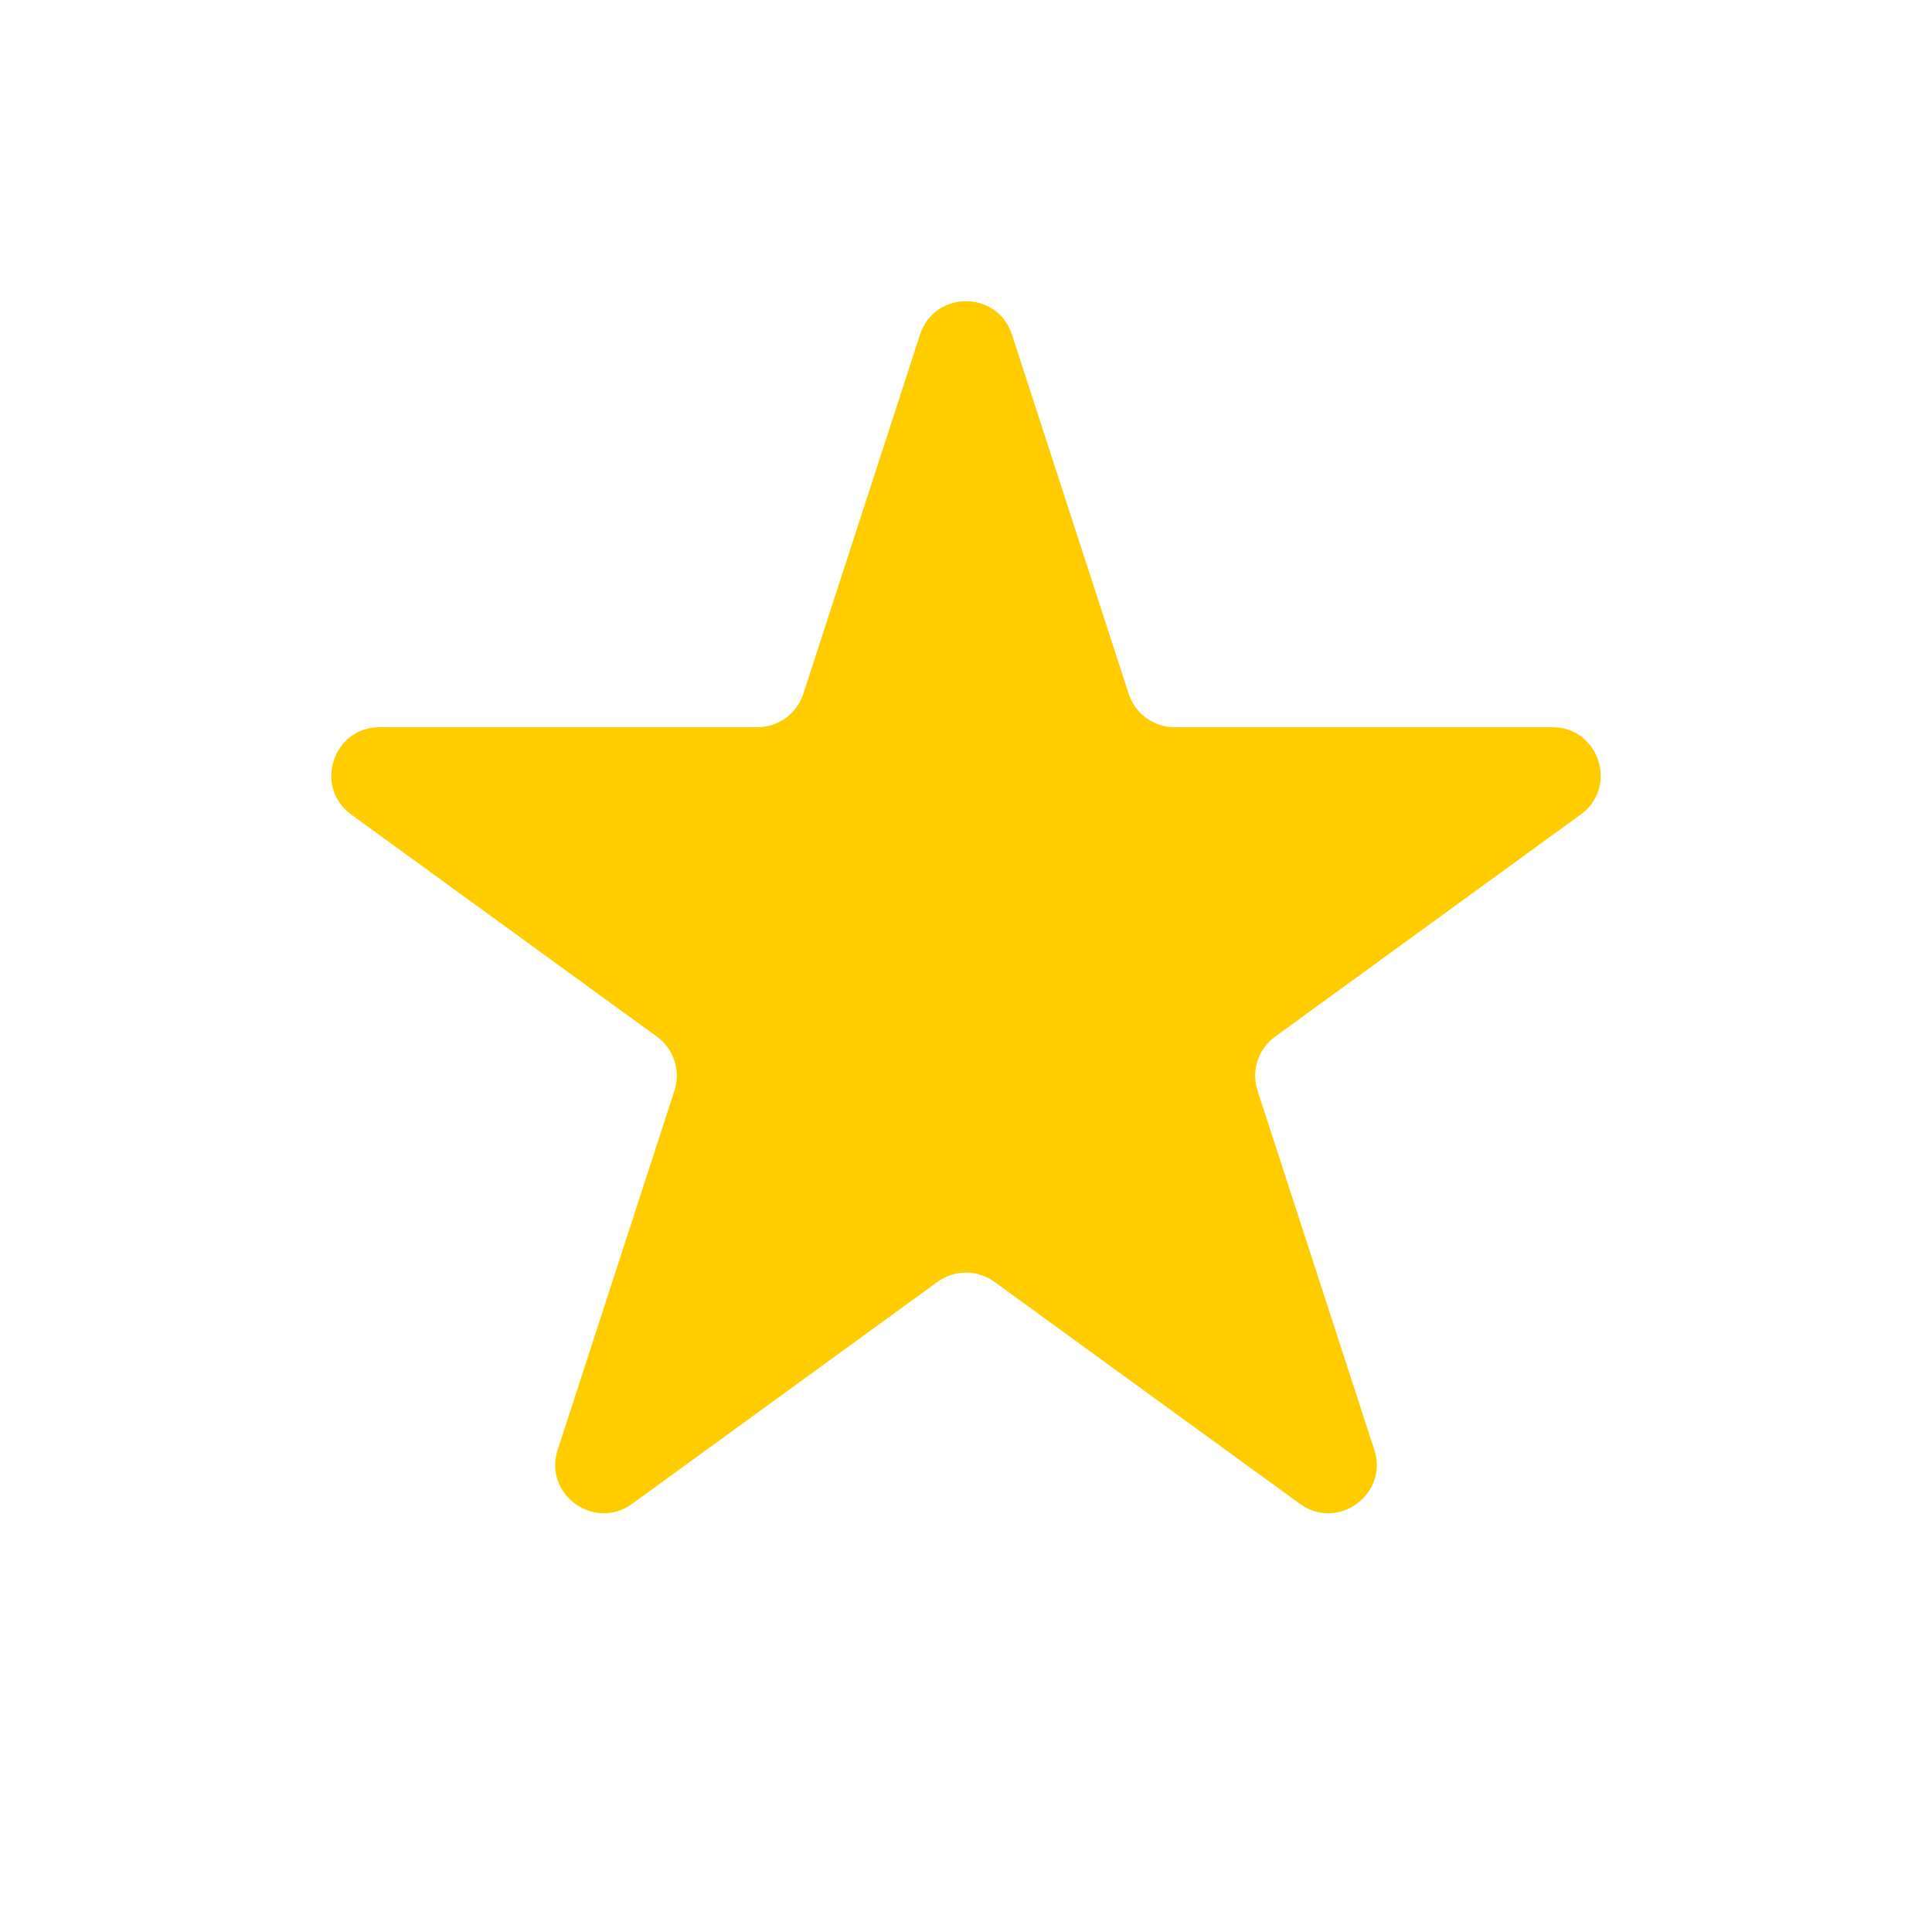 <svg width="20" height="20" viewBox="0 0 20 20" fill="none" xmlns="http://www.w3.org/2000/svg">
<path d="M9.524 3.464C9.674 3.003 10.326 3.003 10.476 3.464L11.684 7.182C11.751 7.388 11.943 7.528 12.159 7.528H16.07C16.554 7.528 16.755 8.148 16.363 8.432L13.2 10.731C13.025 10.858 12.951 11.084 13.018 11.29L14.227 15.009C14.376 15.469 13.849 15.852 13.457 15.568L10.294 13.269C10.119 13.142 9.881 13.142 9.706 13.269L6.543 15.568C6.151 15.852 5.624 15.469 5.773 15.009L6.982 11.29C7.049 11.084 6.975 10.858 6.8 10.731L3.636 8.432C3.245 8.148 3.446 7.528 3.93 7.528H7.841C8.057 7.528 8.249 7.388 8.316 7.182L9.524 3.464Z" fill="#FFCC00"/>
</svg>
